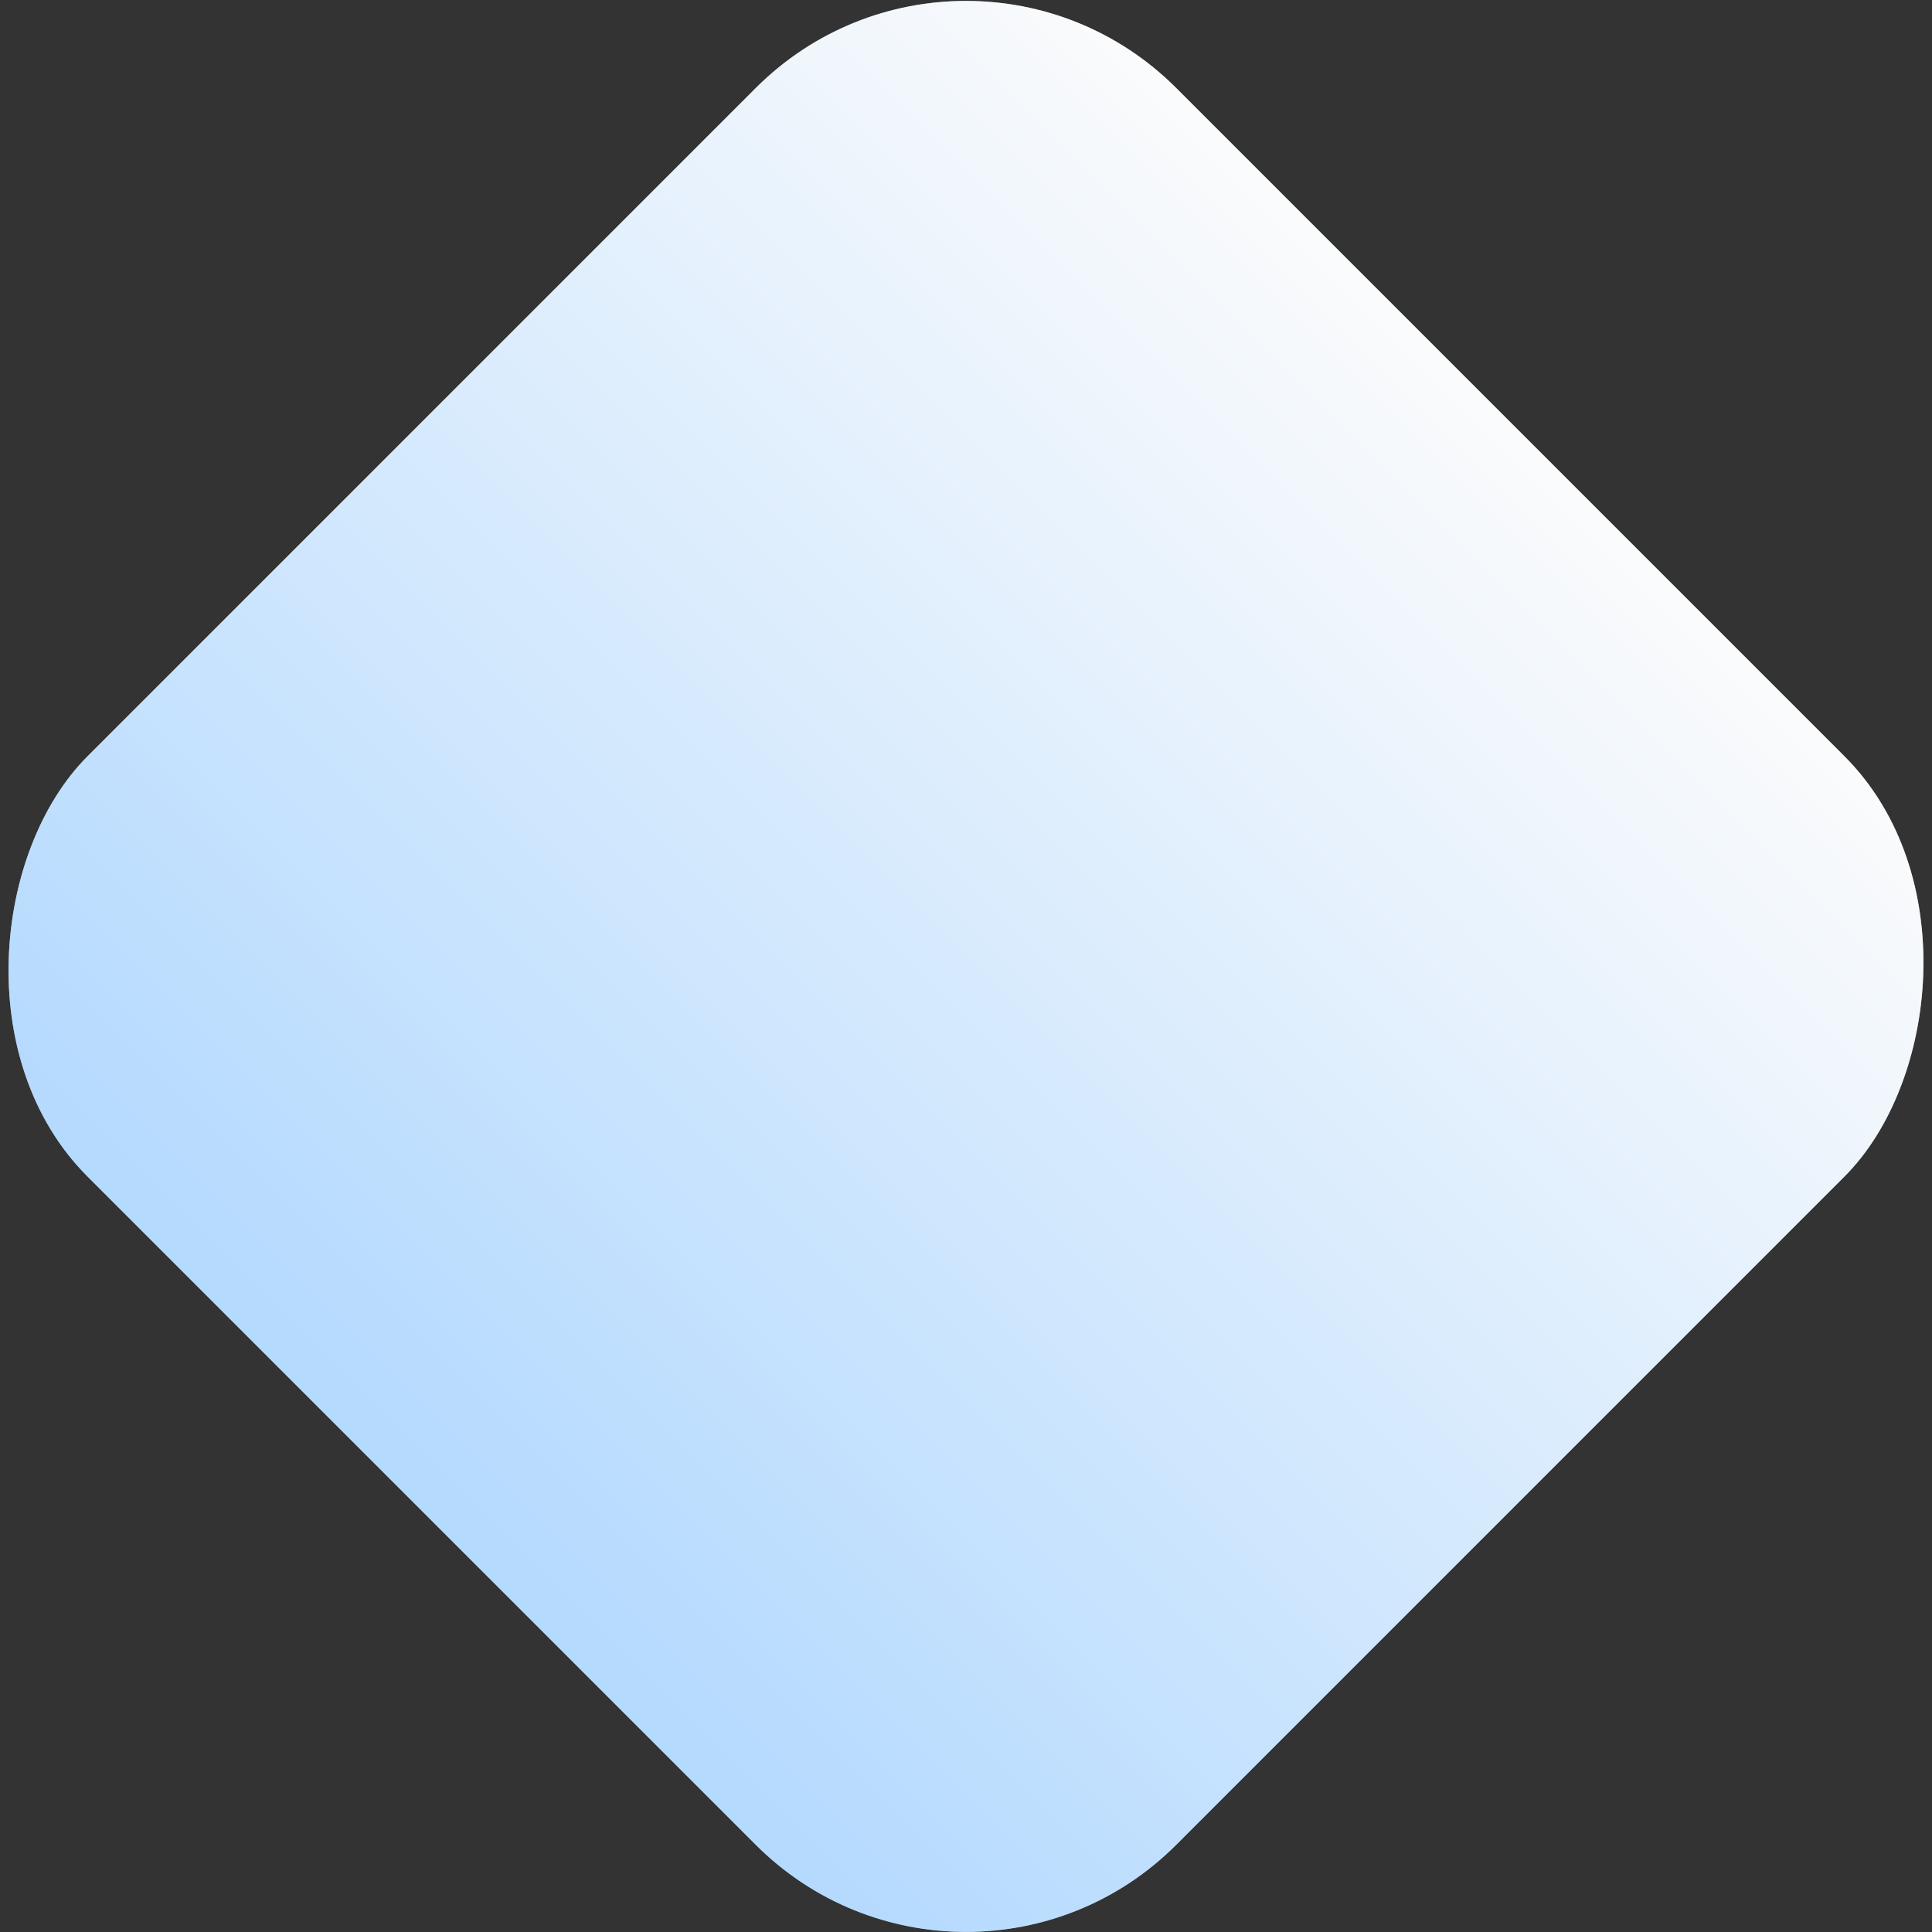 <?xml version="1.0" encoding="UTF-8"?> <svg xmlns="http://www.w3.org/2000/svg" width="520" height="520" viewBox="0 0 520 520" fill="none"><rect x="0" y="0" width="520" height="520" fill="#333333" stroke="none"/> <rect x="259.997" y="553.111" width="414.361" height="414.364" rx="80" transform="rotate(-135 259.997 553.111)" fill="white"></rect> <rect x="259.997" y="553.111" width="414.361" height="414.364" rx="80" transform="rotate(-135 259.997 553.111)" fill="url(#paint0_linear_320_14041)" fill-opacity="0.5"></rect> <defs> <linearGradient id="paint0_linear_320_14041" x1="467.178" y1="553.111" x2="467.178" y2="967.475" gradientUnits="userSpaceOnUse"> <stop stop-color="#6AB5FF"></stop> <stop offset="1" stop-color="#F6F8FA"></stop> </linearGradient> </defs> </svg> 